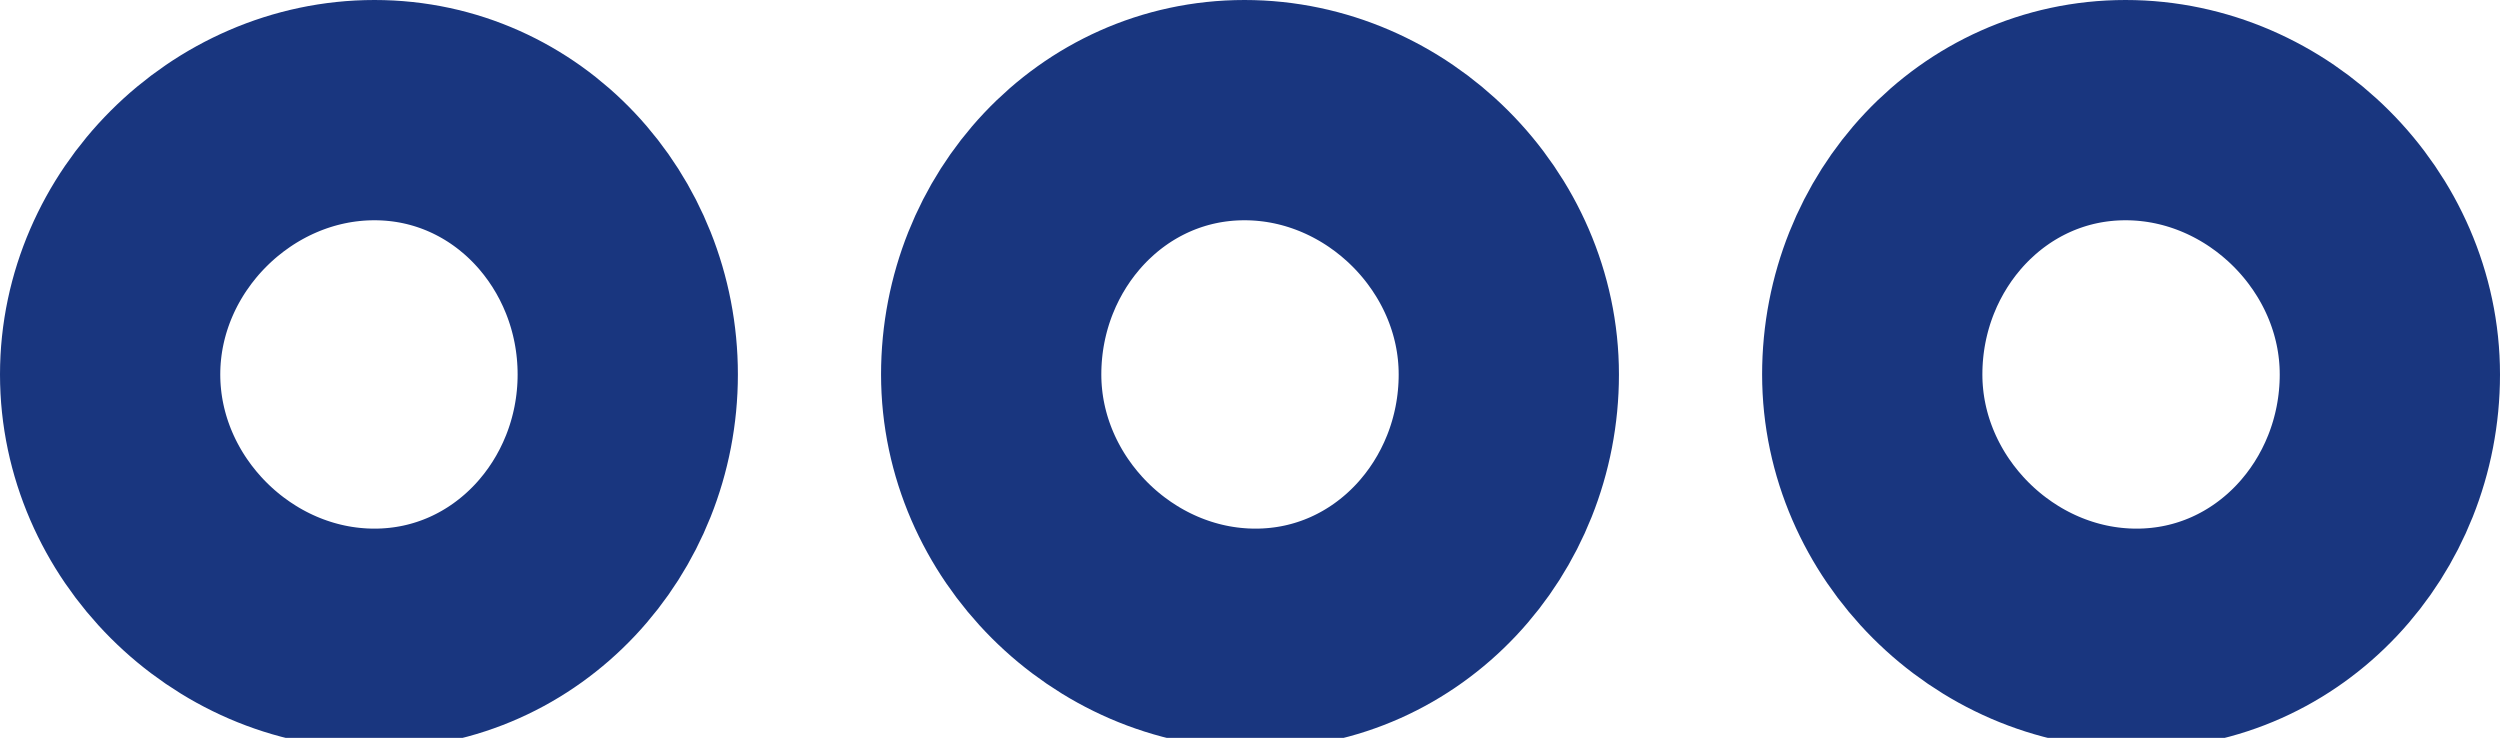 <?xml version="1.0" encoding="utf-8"?>
<!-- Generator: Adobe Illustrator 20.1.0, SVG Export Plug-In . SVG Version: 6.00 Build 0)  -->
<!DOCTYPE svg PUBLIC "-//W3C//DTD SVG 1.1//EN" "http://www.w3.org/Graphics/SVG/1.1/DTD/svg11.dtd">
<svg version="1.1" id="Layer_1" xmlns="http://www.w3.org/2000/svg" xmlns:xlink="http://www.w3.org/1999/xlink" x="0px" y="0px"
	 viewBox="0 0 22.7 6.7" style="enable-background:new 0 0 22.7 6.7;" xml:space="preserve">
<style type="text/css">
	.st0{fill:none;stroke:#19367F;stroke-width:2;}
</style>
<title>symbol</title>
<desc>Created with Sketch.</desc>
<g id="Symbols">
	<g id="symbol">
		<g id="Page-1">
			<path id="Stroke-1" class="st0" d="M5.7,3.4C5.7,2.1,4.7,1,3.4,1S1,2.1,1,3.4s1.1,2.4,2.4,2.4S5.7,4.7,5.7,3.4L5.7,3.4z"/>
			<path id="Stroke-3" class="st0" d="M13.7,3.4c0-1.3-1.1-2.4-2.4-2.4S9,2.1,9,3.4s1.1,2.4,2.4,2.4S13.7,4.7,13.7,3.4L13.7,3.4z"/>
			<path id="Stroke-5" class="st0" d="M21.7,3.4c0-1.3-1.1-2.4-2.4-2.4S17,2.1,17,3.4s1.1,2.4,2.4,2.4S21.7,4.7,21.7,3.4L21.7,3.4z"
				/>
		</g>
	</g>
</g>
</svg>

